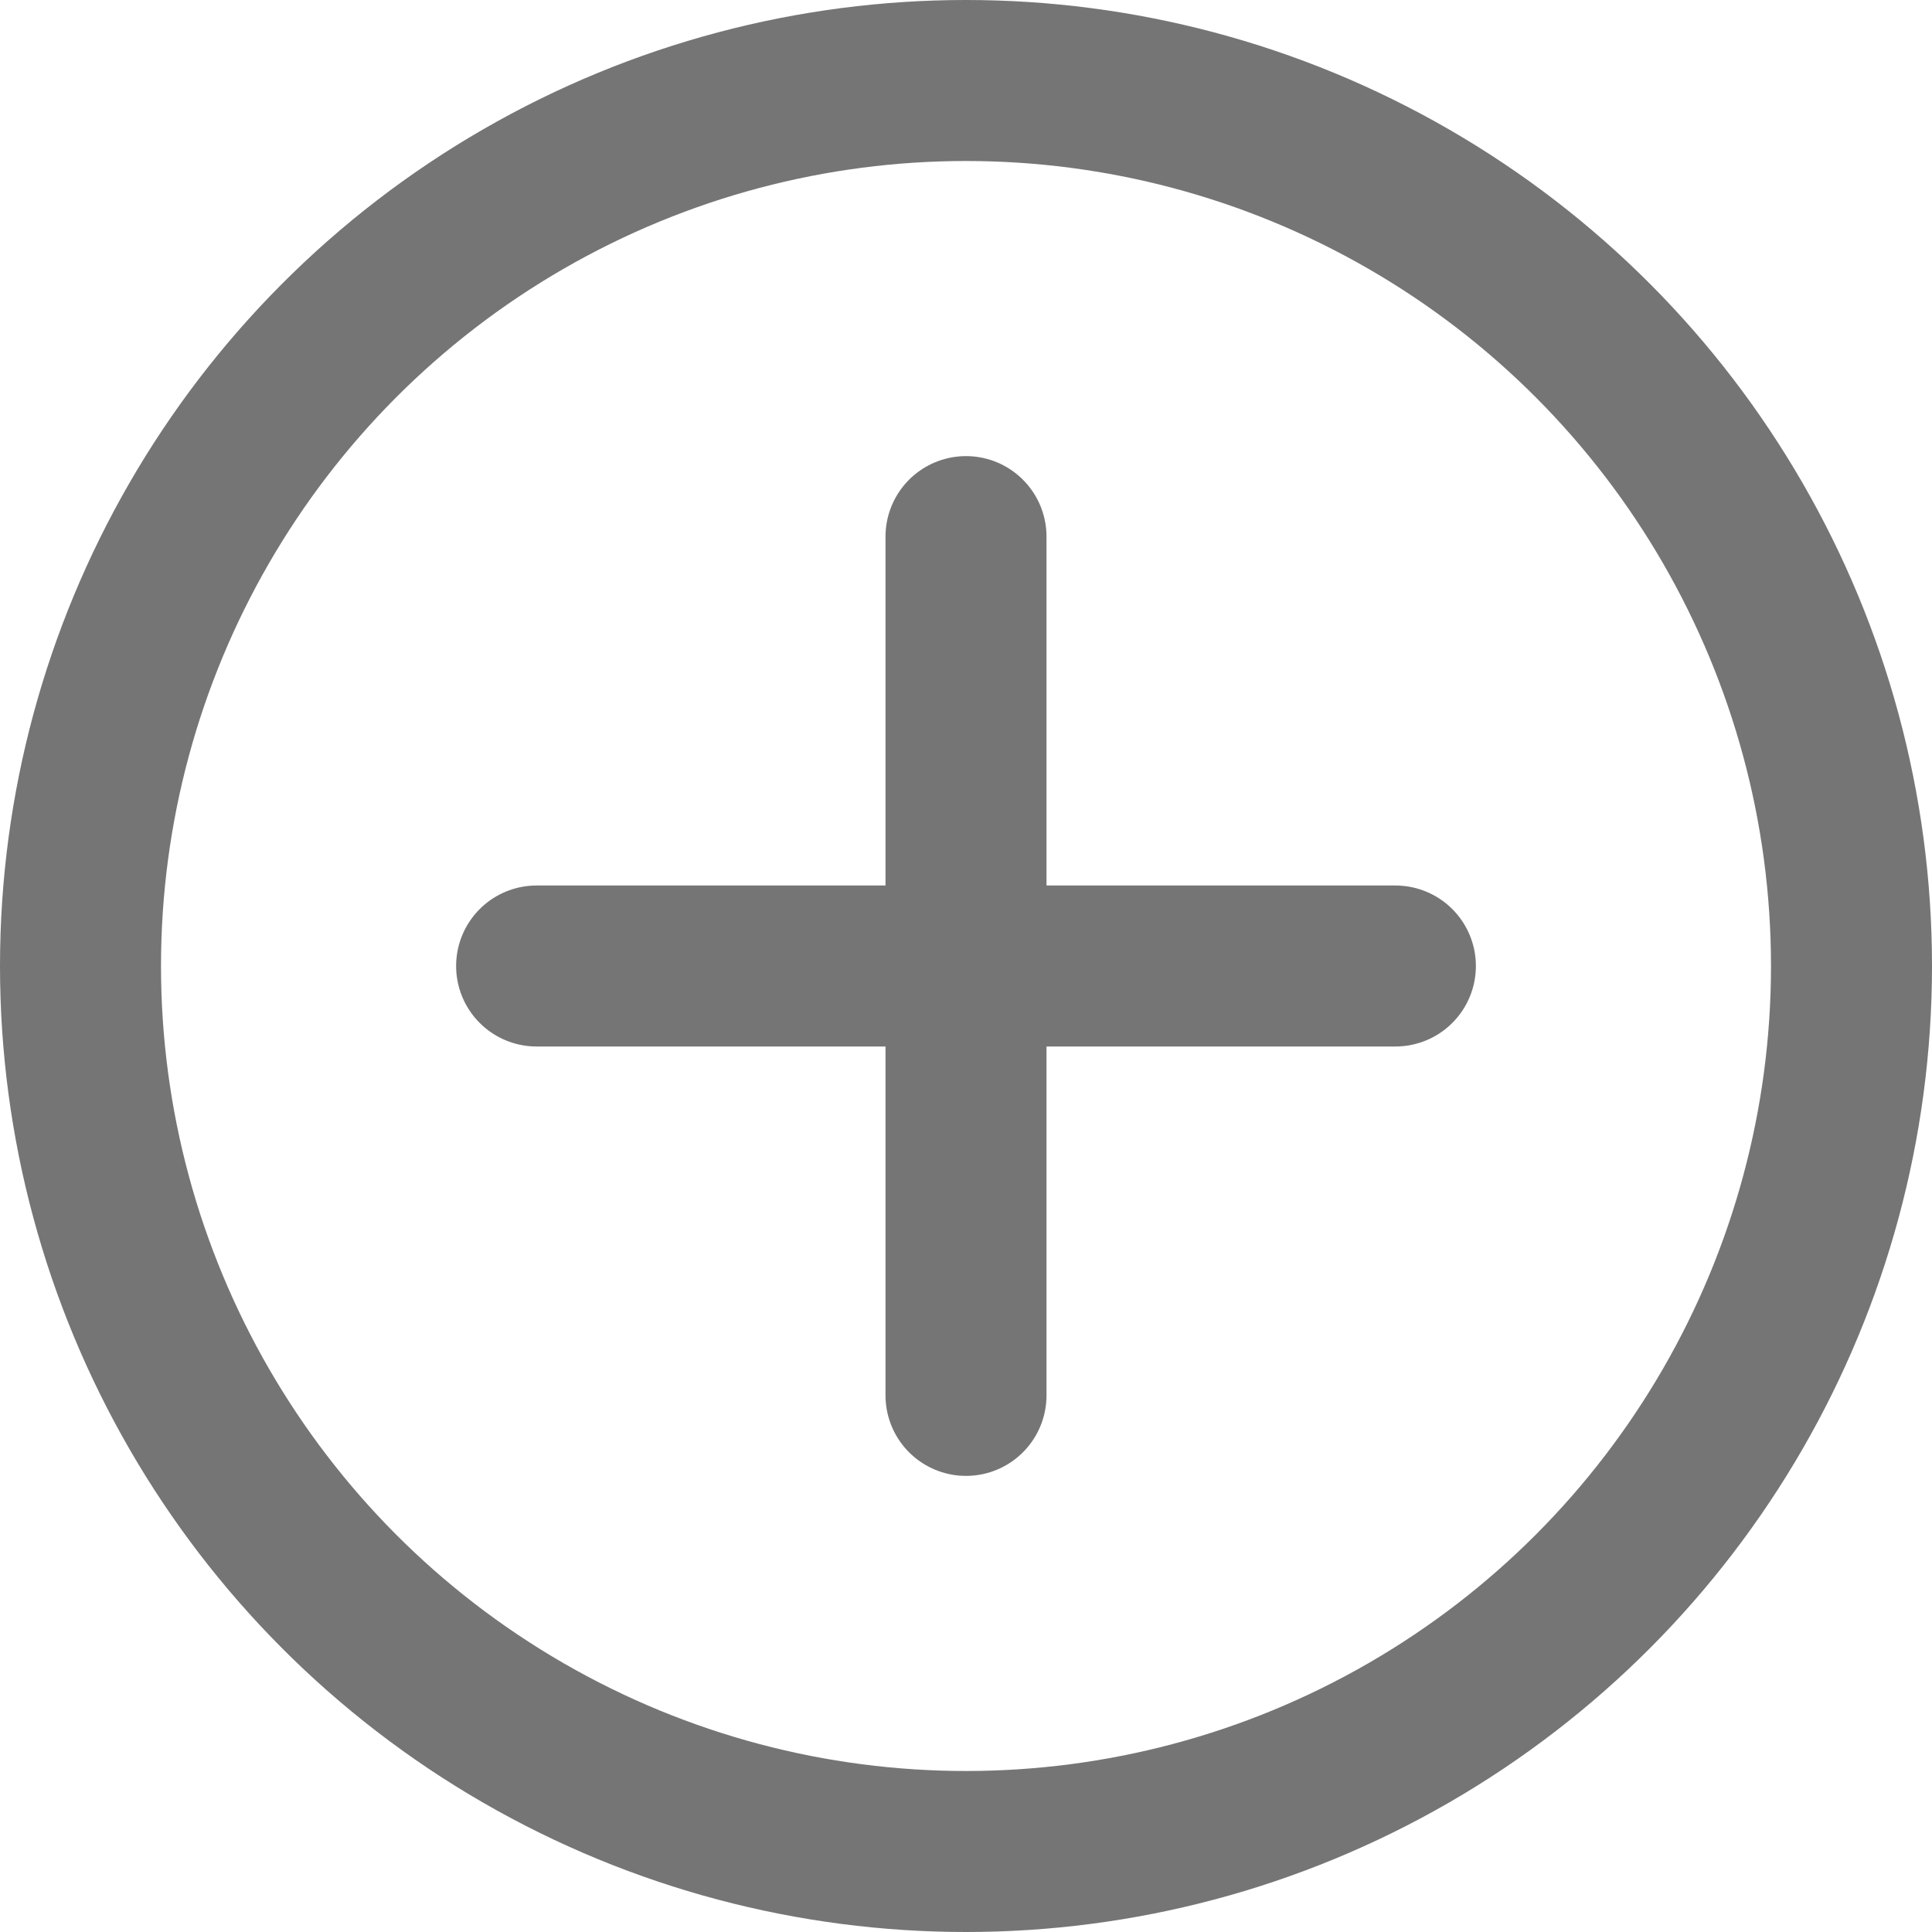 <svg width="12" height="12" viewBox="0 0 12 12" fill="none" xmlns="http://www.w3.org/2000/svg">
<circle cx="6" cy="6" r="5.5" stroke="#757575"/>
<path d="M3.333 6H8.667" stroke="#757575" stroke-linecap="round"/>
<path d="M6 3.333L6 8.667" stroke="#757575" stroke-linecap="round"/>
</svg>

